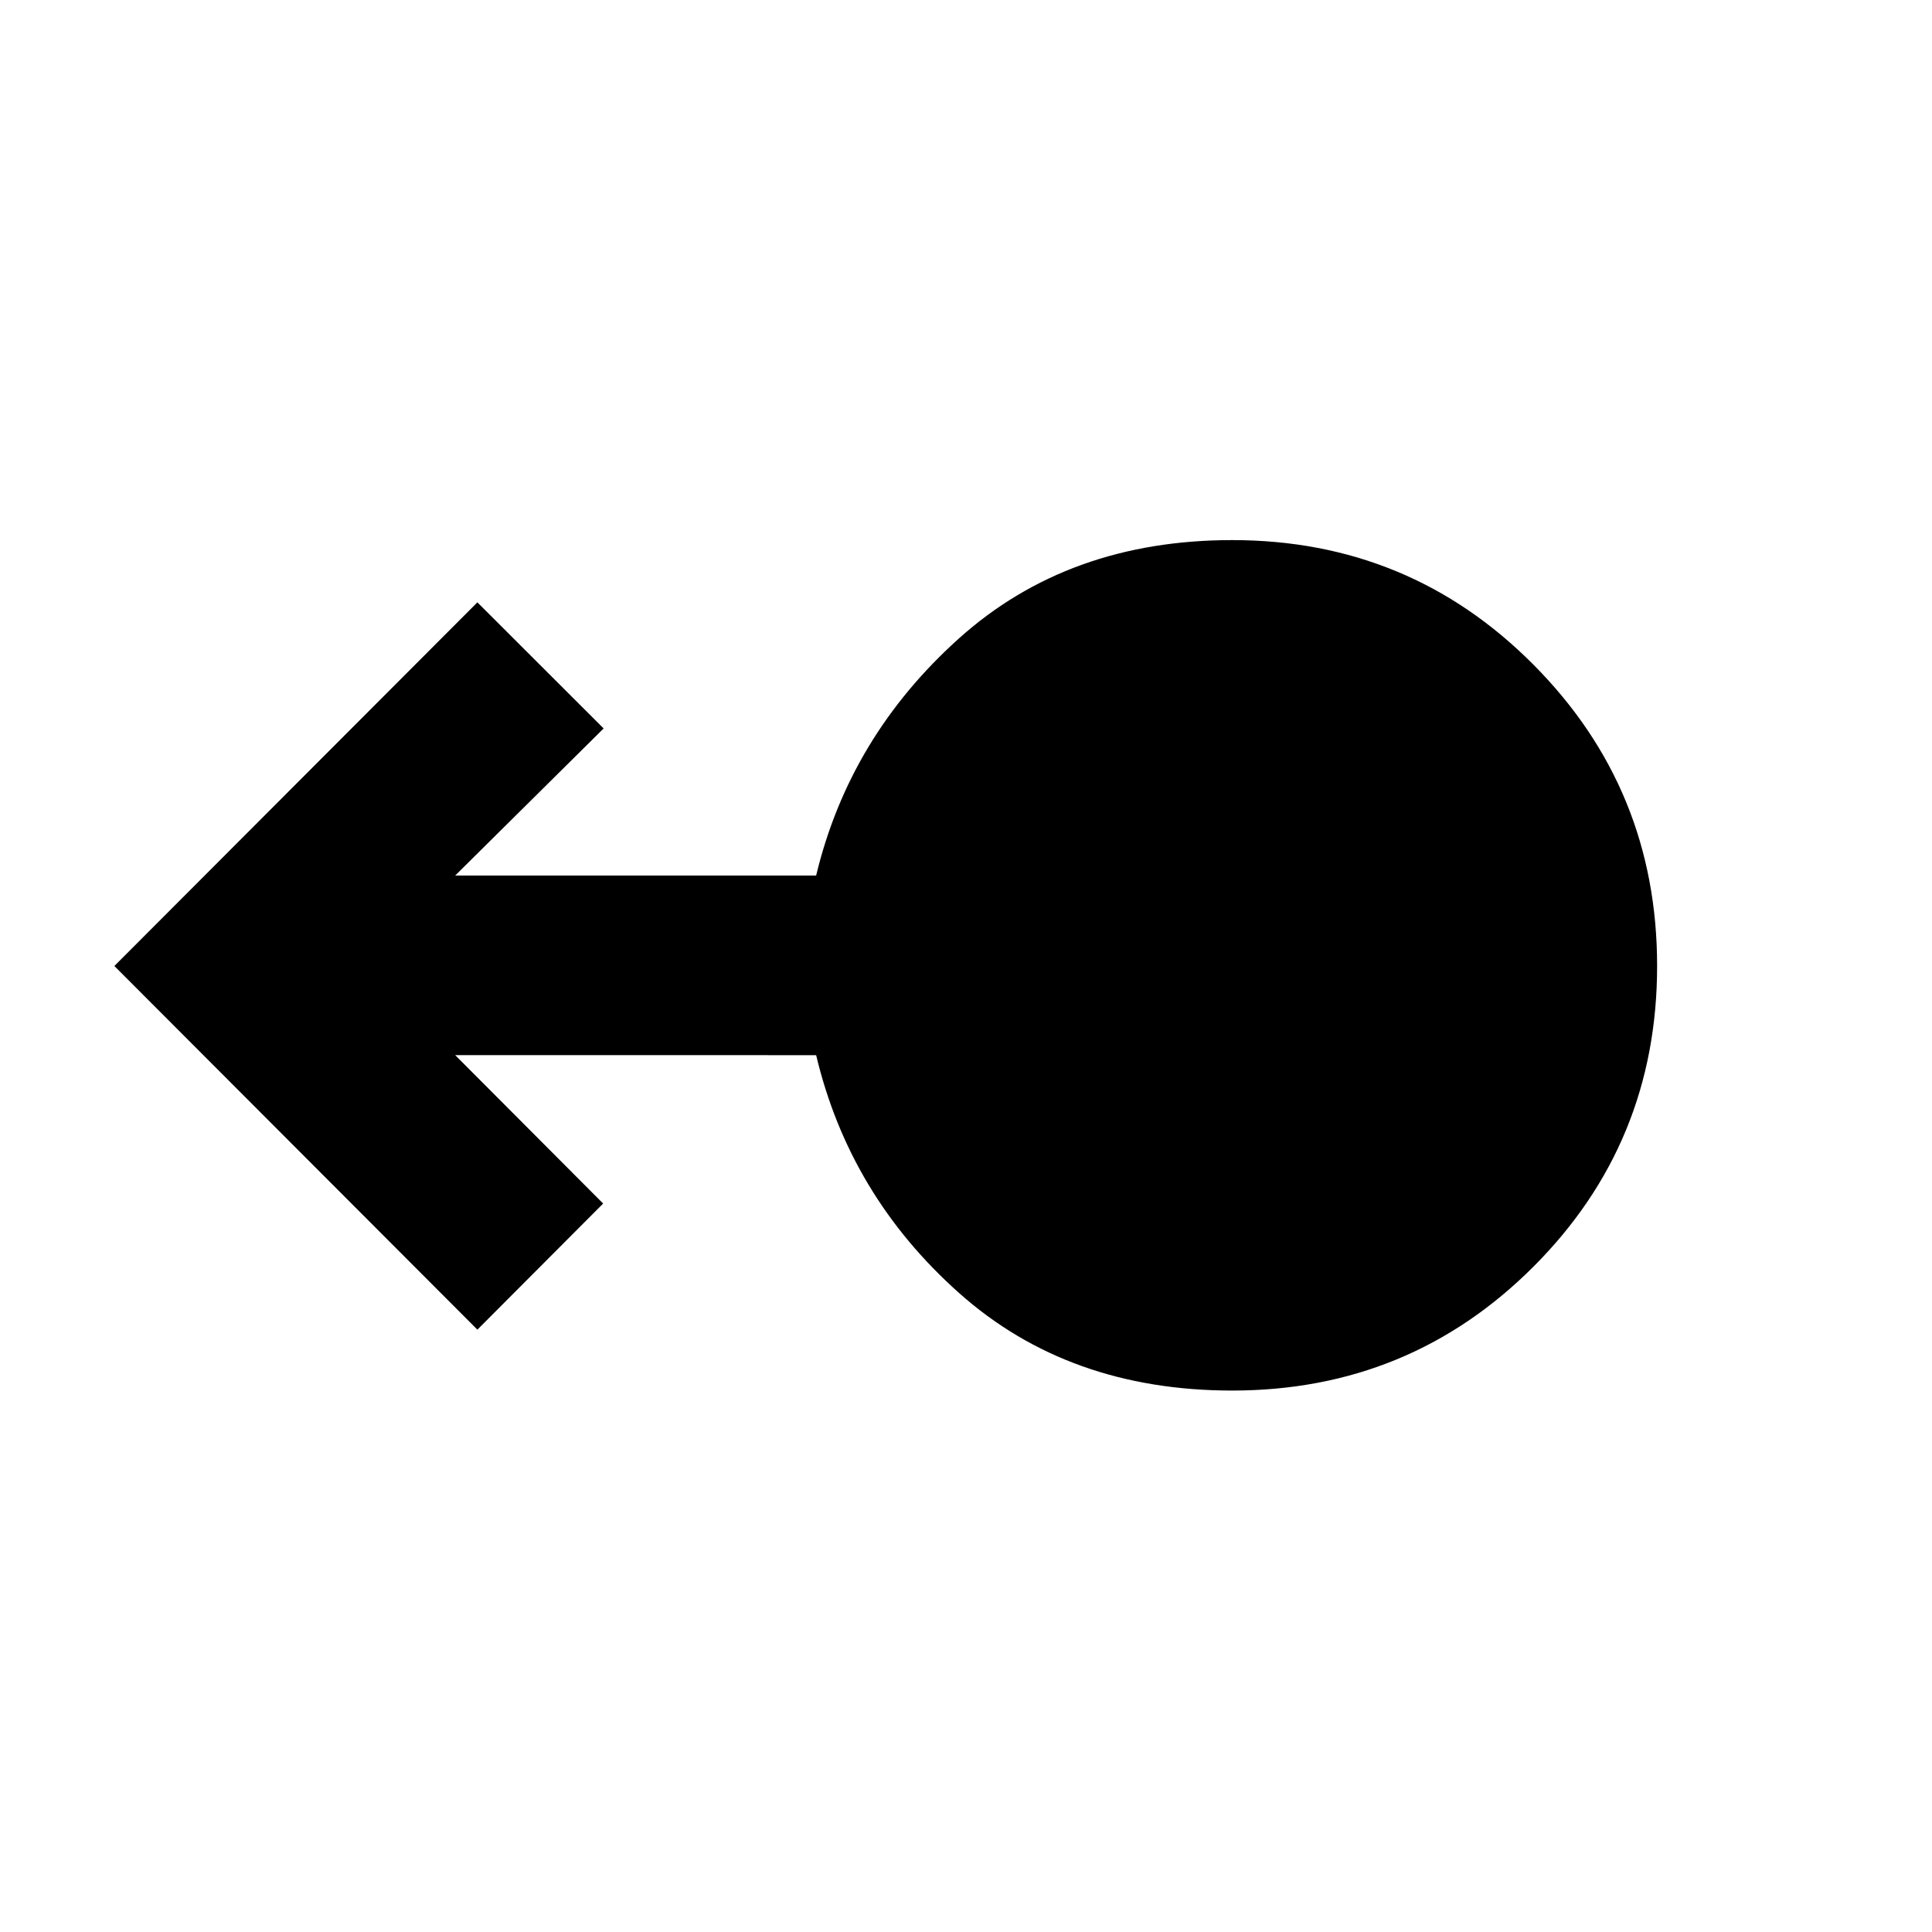 <svg xmlns="http://www.w3.org/2000/svg" height="40" viewBox="0 -960 960 960" width="40"><path d="M612.28-269.04q-81.32 0-135.75-48.5-54.44-48.5-70.99-118.16H226.19l73.51 73.74-62.49 62.66L56.83-480l180.38-180.7 62.73 62.66-73.75 73.08h179.35q16.55-69 70.99-117.84 54.43-48.83 135.75-48.83 88.12 0 149.62 61.84 61.51 61.83 61.51 149.79T761.9-330.54q-61.5 61.5-149.62 61.5Z"/></svg>